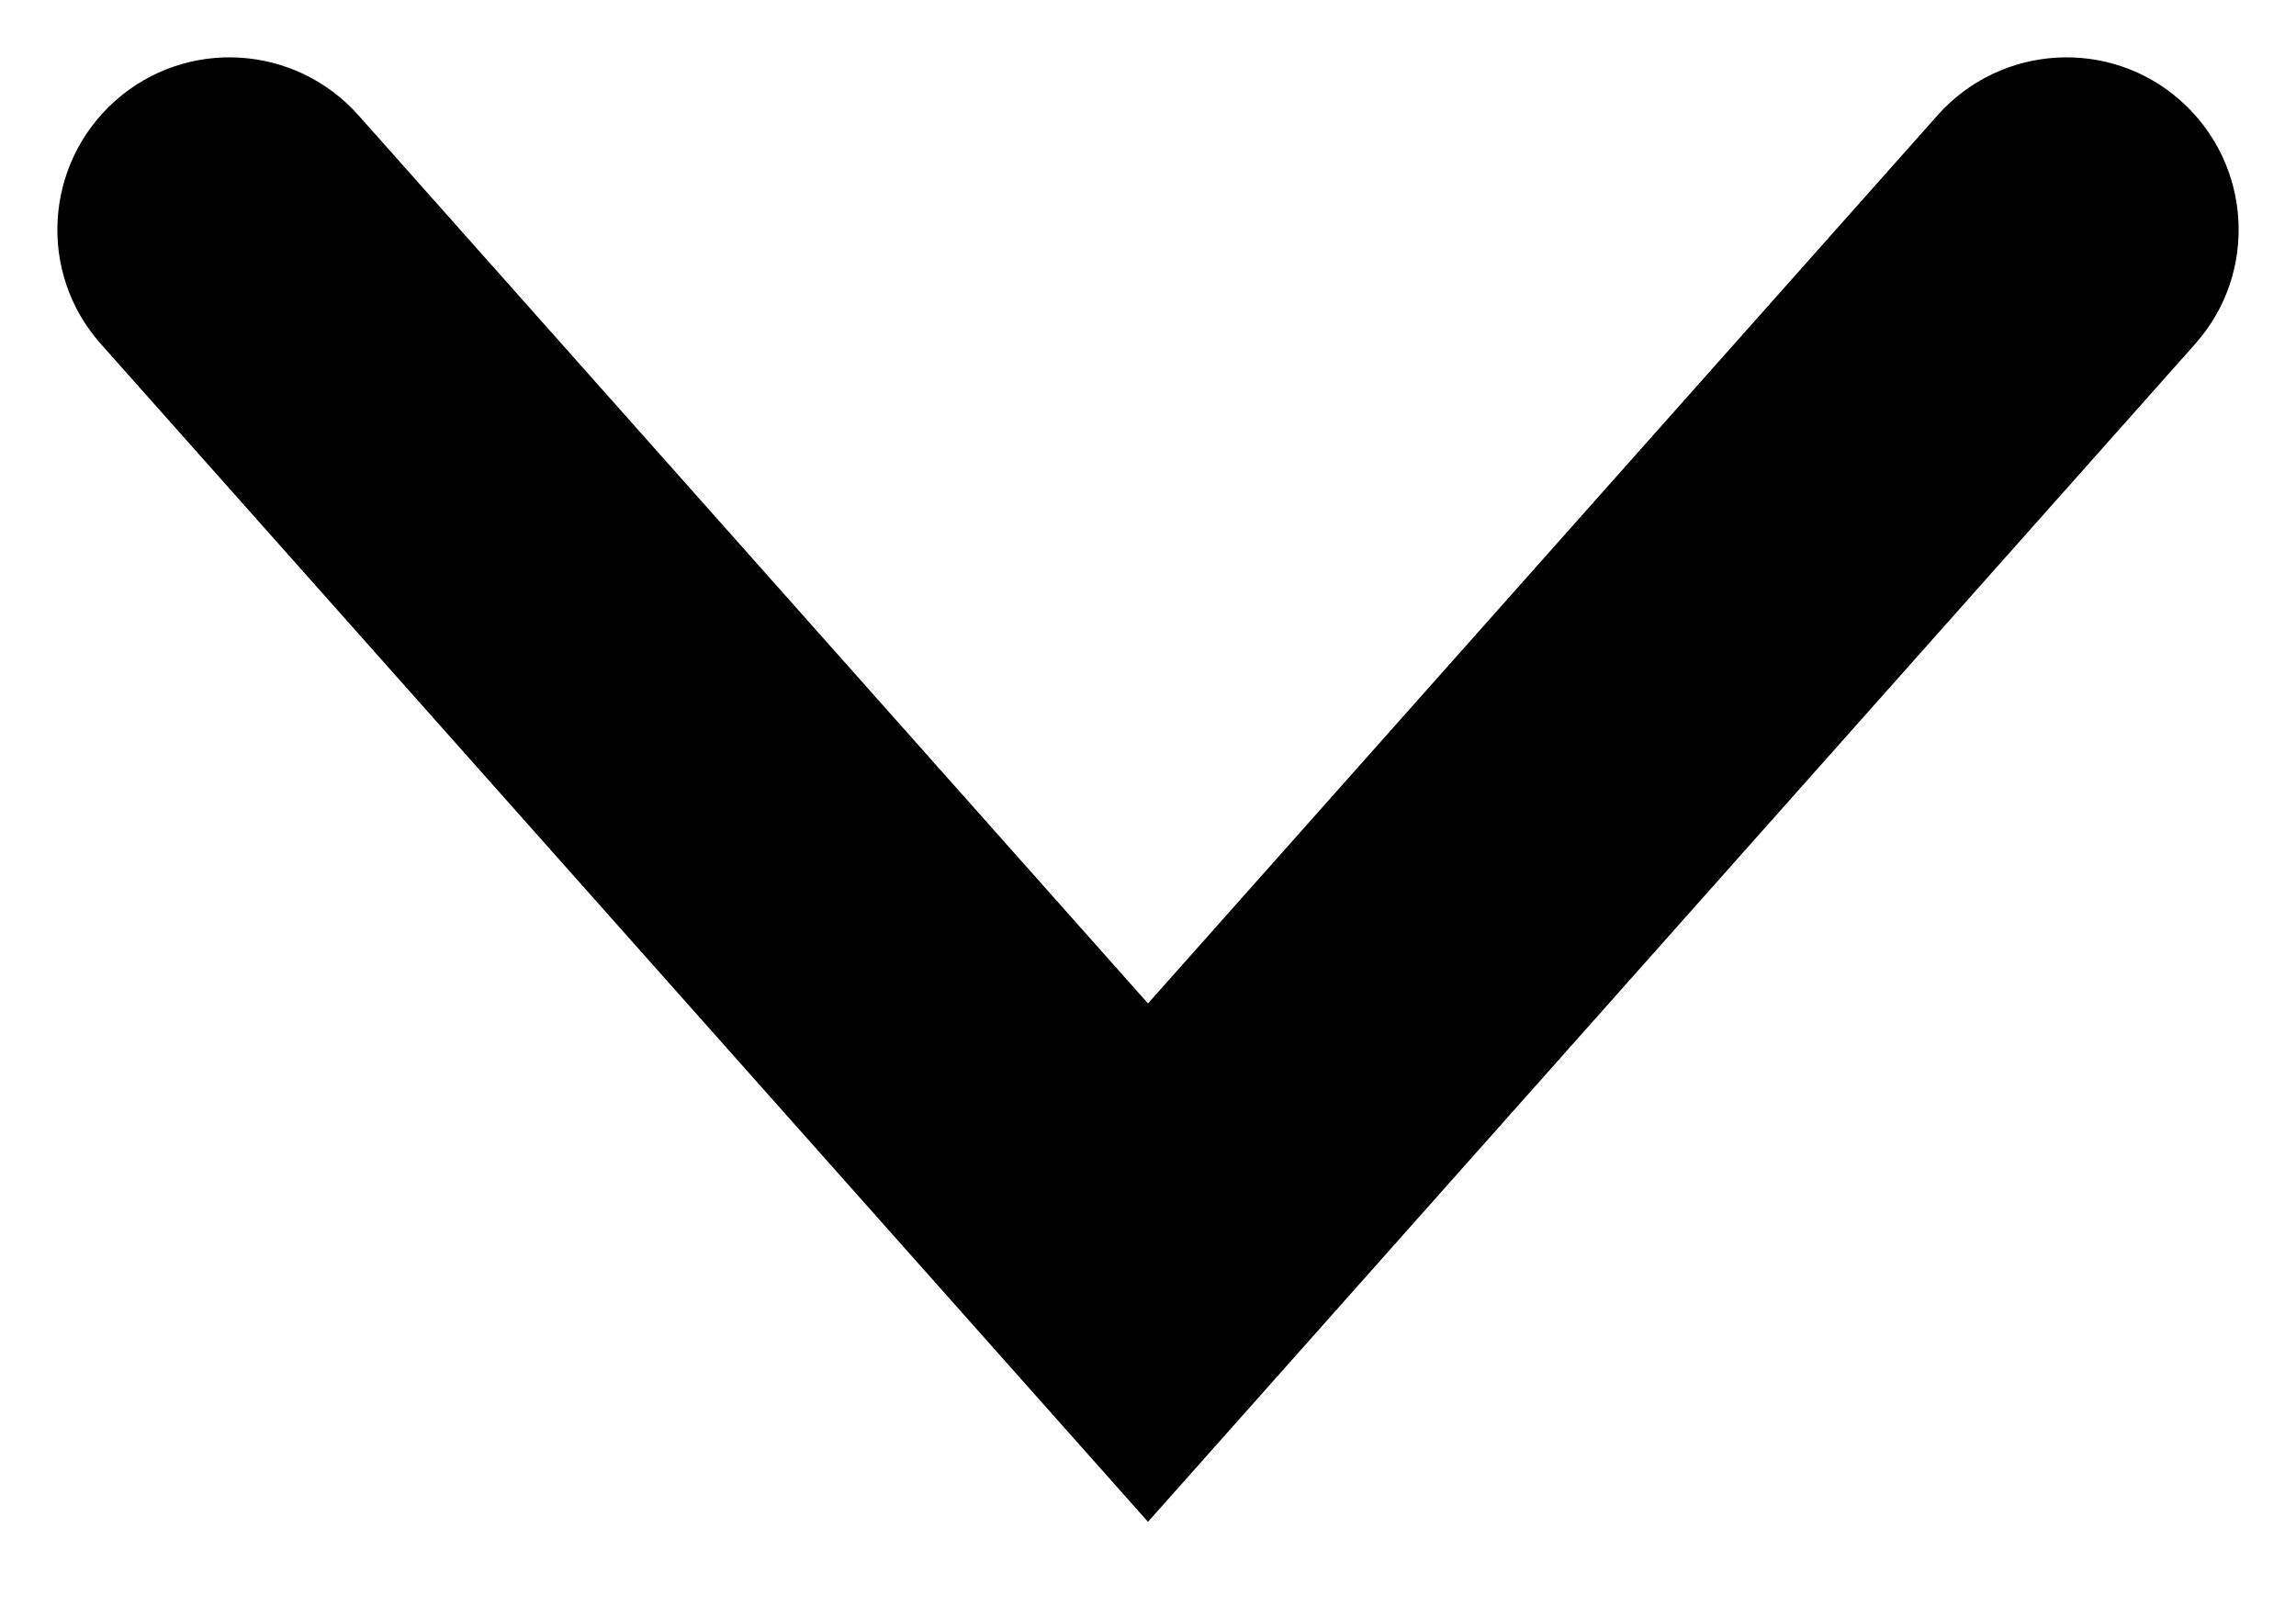 <svg width="10" height="7" viewBox="0 0 10 7" fill="none" xmlns="http://www.w3.org/2000/svg">
<path fill-rule="evenodd" clip-rule="evenodd" d="M0.502 0.439C0.811 0.164 1.285 0.192 1.561 0.502L5 4.371L8.439 0.502C8.715 0.192 9.189 0.164 9.498 0.439C9.808 0.715 9.836 1.189 9.561 1.498L5 6.629L0.439 1.498C0.164 1.189 0.192 0.715 0.502 0.439Z" fill="black"/>
</svg>
